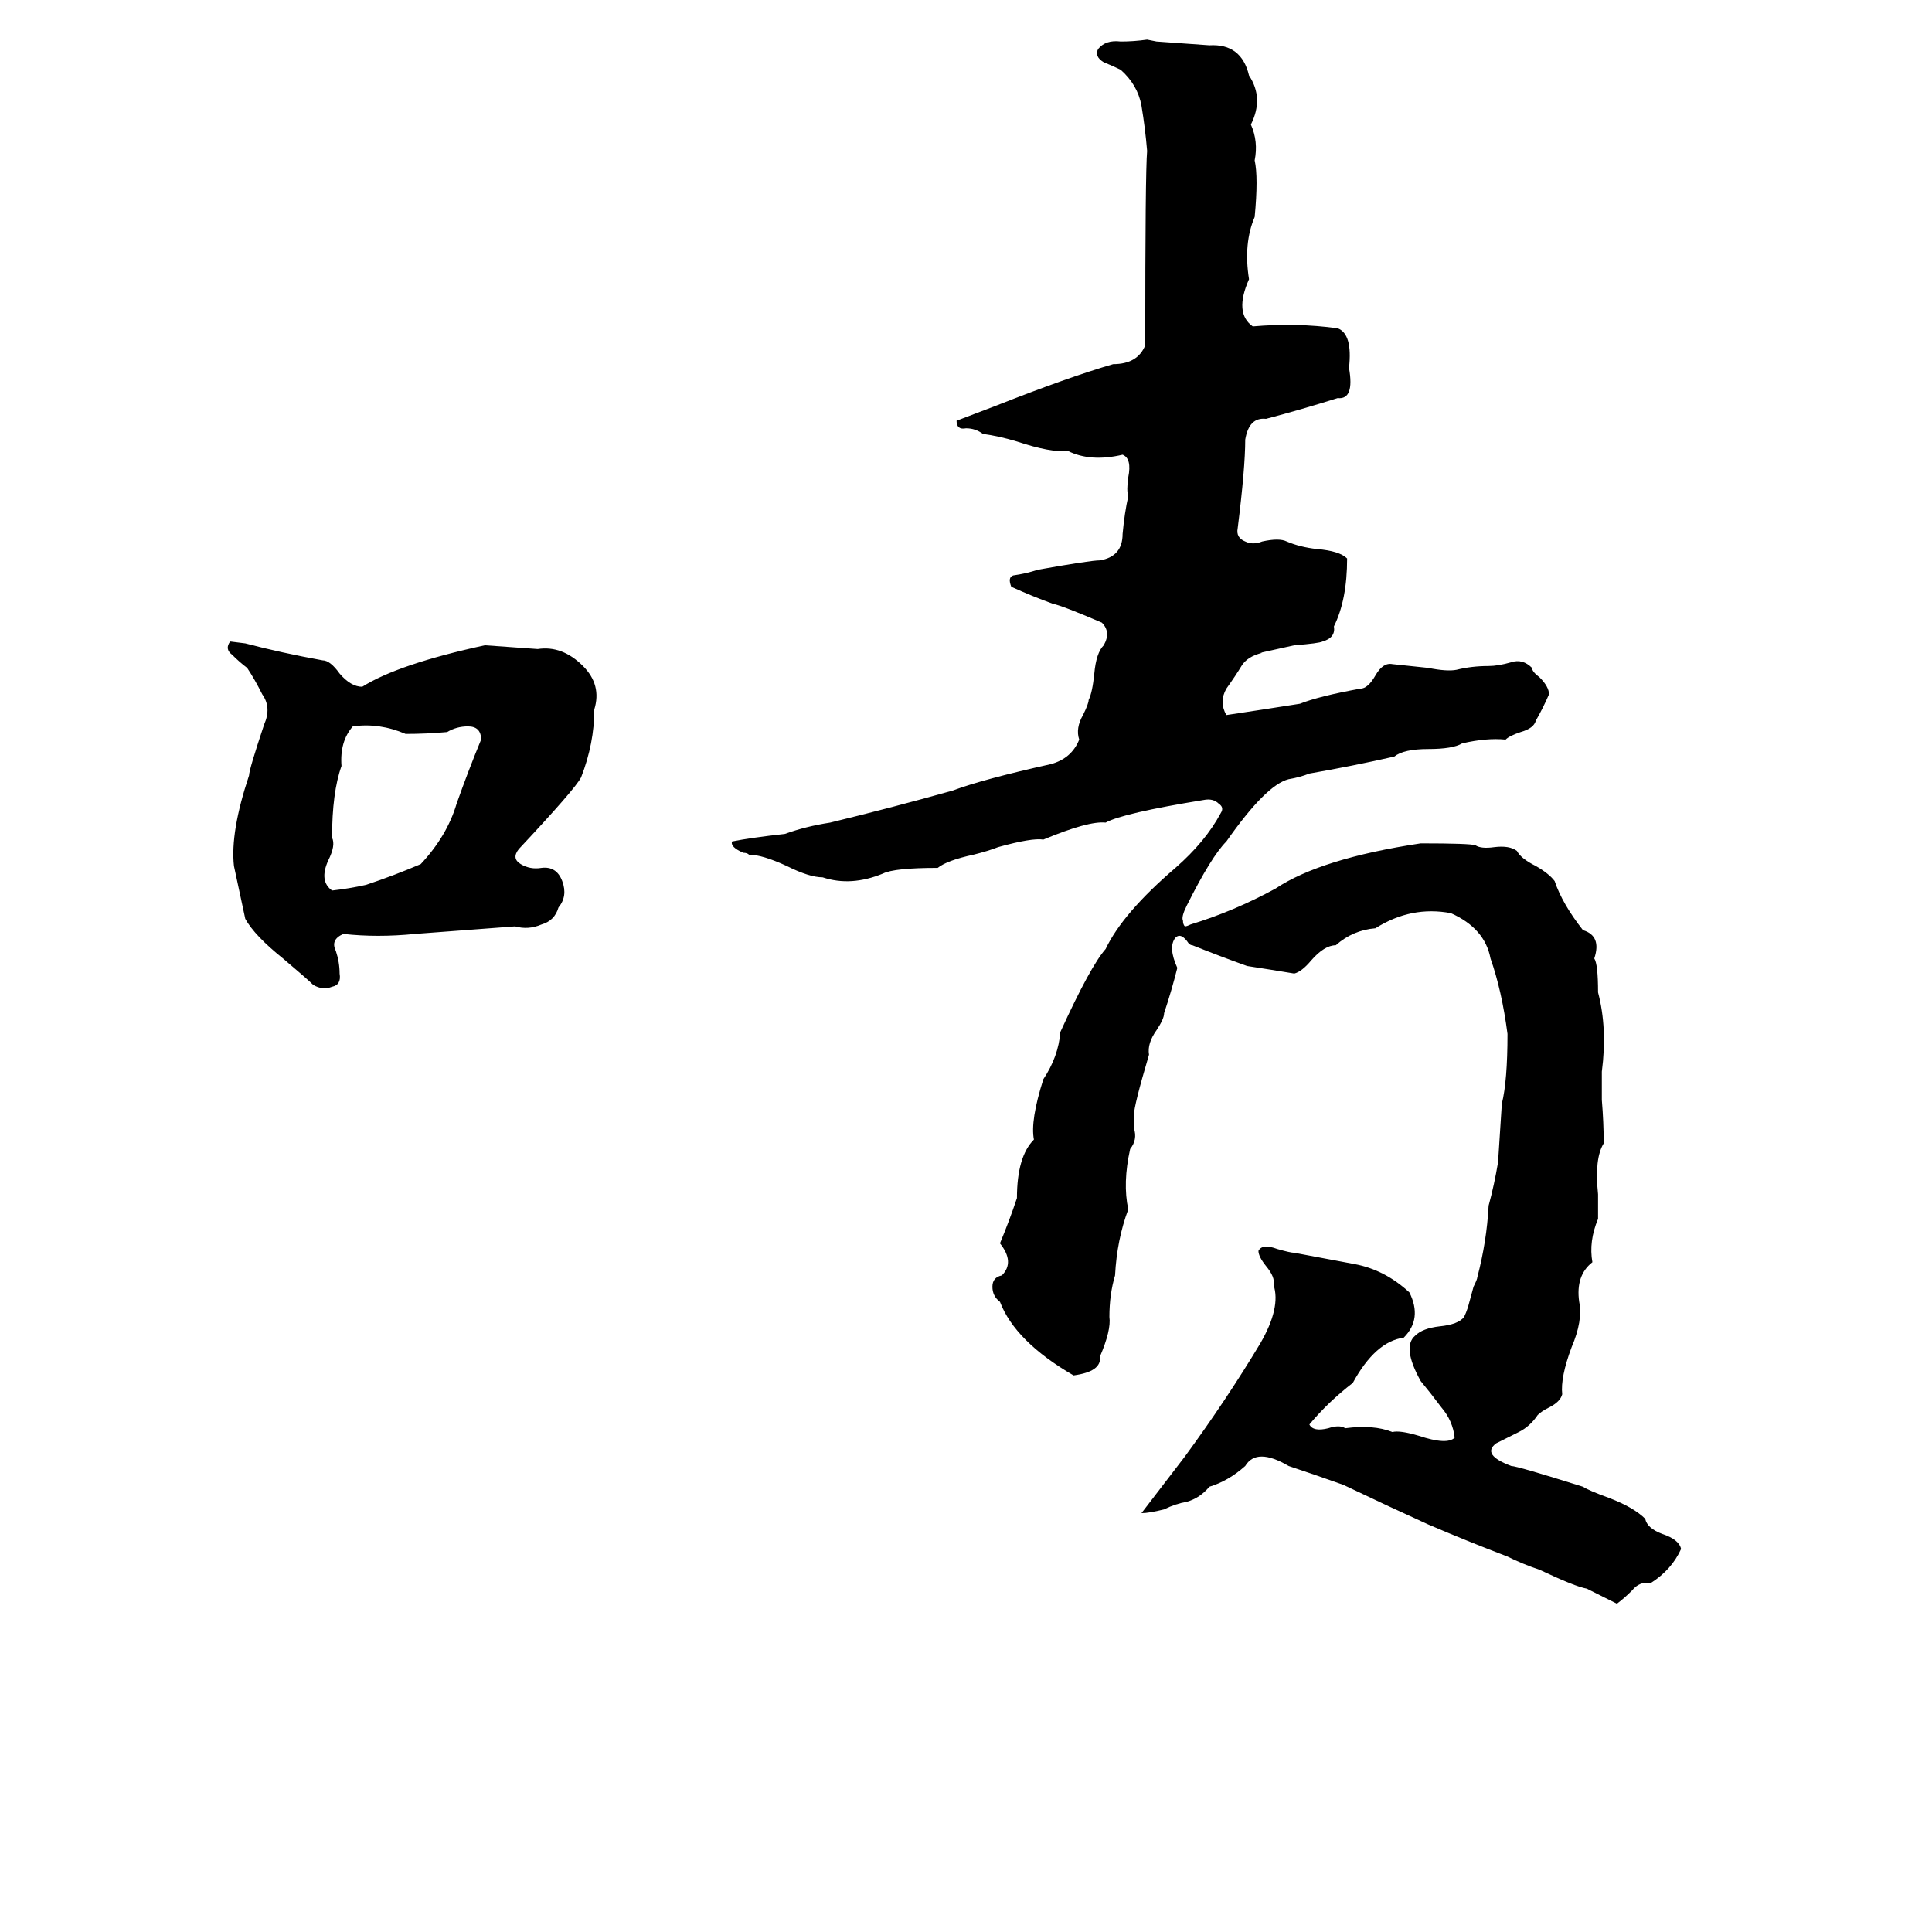 <svg xmlns="http://www.w3.org/2000/svg" viewBox="0 -800 1024 1024">
	<path fill="#000000" d="M668 -454H669Q661 -452 658 -447Q655 -442 650 -435Q646 -428 650 -421Q670 -424 689 -427Q699 -431 721 -435Q725 -435 729 -442Q733 -449 738 -448Q748 -447 757 -446Q767 -444 772 -445Q780 -447 789 -447Q794 -447 801 -449Q807 -451 812 -446Q812 -444 816 -441Q821 -436 821 -432Q818 -425 814 -418Q813 -414 806 -412Q800 -410 798 -408Q788 -409 775 -406Q770 -403 757 -403Q744 -403 739 -399Q717 -394 694 -390Q689 -388 683 -387Q671 -384 650 -354Q642 -346 629 -320Q626 -314 627 -312Q627 -310 628 -309Q629 -309 631 -310Q654 -317 676 -329Q700 -345 753 -353Q779 -353 782 -352Q785 -350 792 -351Q800 -352 804 -349Q806 -345 814 -341Q821 -337 824 -333Q828 -321 839 -307Q849 -304 845 -292Q847 -289 847 -274Q852 -255 849 -232Q849 -230 849 -228V-221Q849 -219 849 -217Q850 -205 850 -194Q845 -186 847 -167Q847 -160 847 -154Q842 -142 844 -131Q835 -124 837 -110Q839 -100 833 -86Q827 -70 828 -61Q827 -57 821 -54Q817 -52 815 -50Q811 -44 805 -41Q799 -38 793 -35Q785 -29 801 -23Q804 -23 839 -12Q842 -10 853 -6Q866 -1 872 5Q873 10 881 13Q890 16 891 21Q886 32 875 39Q869 38 865 43Q861 47 857 50Q849 46 841 42Q835 41 816 32Q807 29 799 25Q778 17 757 8Q735 -2 712 -13Q698 -18 683 -23Q666 -33 660 -23Q651 -15 641 -12Q636 -6 629 -4Q623 -3 617 0Q609 2 605 2L628 -28Q650 -58 668 -88Q679 -107 675 -119Q676 -123 671 -129Q667 -134 667 -137Q669 -141 677 -138Q684 -136 686 -136Q702 -133 718 -130Q734 -127 747 -115Q754 -101 744 -91Q729 -89 717 -67Q704 -57 694 -45Q696 -41 704 -43Q710 -45 713 -43Q728 -45 738 -41Q742 -42 752 -39Q767 -34 771 -38Q770 -47 764 -54Q758 -62 753 -68Q743 -86 750 -92Q754 -96 763 -97Q773 -98 776 -102Q777 -104 778 -107L781 -118Q783 -122 783 -123Q788 -142 789 -161Q792 -172 794 -184Q795 -199 796 -215Q799 -227 799 -252Q796 -275 790 -292Q787 -308 769 -316Q748 -320 729 -308Q717 -307 708 -299Q702 -299 695 -291Q690 -285 686 -284Q674 -286 661 -288Q647 -293 632 -299Q631 -299 630 -300Q626 -306 623 -303Q619 -298 624 -287Q621 -275 617 -263Q617 -260 613 -254Q608 -247 609 -241Q601 -214 601 -209Q601 -208 601 -207V-202Q603 -196 599 -191Q595 -173 598 -159Q592 -143 591 -124Q588 -114 588 -102Q589 -95 583 -81Q584 -73 569 -71Q538 -89 530 -110Q526 -113 526 -118Q526 -123 531 -124Q538 -131 530 -141Q535 -153 539 -165Q539 -187 548 -196Q546 -206 553 -228Q561 -240 562 -253Q578 -288 586 -297Q595 -316 623 -340Q639 -354 647 -369Q649 -372 646 -374Q643 -377 638 -376Q595 -369 586 -364Q577 -365 553 -355Q547 -356 529 -351Q524 -349 516 -347Q502 -344 497 -340Q474 -340 468 -337Q451 -330 436 -335Q429 -335 417 -341Q404 -347 397 -347Q396 -348 394 -348Q387 -351 388 -354Q398 -356 416 -358Q427 -362 440 -364Q473 -372 505 -381Q521 -387 557 -395Q568 -398 572 -408Q570 -414 574 -421Q577 -427 577 -429Q579 -433 580 -443Q581 -454 585 -458Q589 -465 584 -470Q563 -479 558 -480Q547 -484 536 -489Q534 -494 537 -495Q544 -496 550 -498Q578 -503 583 -503Q595 -505 595 -517Q596 -528 598 -537Q597 -540 598 -547Q600 -557 595 -559Q578 -555 566 -561Q557 -560 539 -566Q529 -569 521 -570Q517 -573 512 -573Q507 -572 507 -577L528 -585Q566 -600 590 -607Q603 -607 607 -617Q607 -709 608 -720Q607 -732 605 -744Q603 -755 594 -763Q590 -765 585 -767Q580 -770 582 -774Q586 -779 594 -778Q601 -778 608 -779L613 -778Q627 -777 641 -776Q658 -777 662 -760Q670 -748 663 -734Q667 -725 665 -715Q667 -706 665 -685Q659 -671 662 -652Q654 -634 664 -627Q687 -629 709 -626Q717 -623 715 -605Q718 -588 709 -589Q690 -583 671 -578Q662 -579 660 -567Q660 -552 656 -520Q655 -515 660 -513Q664 -511 669 -513Q678 -515 682 -513Q689 -510 698 -509Q710 -508 714 -504Q714 -482 707 -468Q708 -462 701 -460Q699 -459 686 -458Q677 -456 668 -454ZM122 -460L130 -459Q149 -454 171 -450Q175 -450 180 -443Q186 -436 192 -436Q211 -448 257 -458Q271 -457 285 -456Q298 -458 309 -447Q319 -437 315 -424Q315 -406 308 -388Q305 -382 275 -350Q271 -345 276 -342Q281 -339 287 -340Q295 -341 298 -333Q301 -325 296 -319Q294 -312 287 -310Q280 -307 273 -309Q247 -307 220 -305Q200 -303 182 -305Q175 -302 178 -296Q180 -290 180 -284Q181 -278 176 -277Q171 -275 166 -278Q163 -281 150 -292Q135 -304 130 -313Q127 -327 124 -341Q122 -359 132 -389Q132 -392 140 -416Q144 -425 139 -432Q135 -440 131 -446Q127 -449 123 -453Q119 -456 122 -460ZM187 -415Q180 -407 181 -394Q176 -380 176 -356Q178 -352 174 -344Q169 -333 176 -328Q185 -329 194 -331Q209 -336 223 -342Q237 -357 242 -374Q248 -391 255 -408Q255 -415 248 -415Q242 -415 237 -412Q226 -411 215 -411Q201 -417 187 -415Z"/>
</svg>